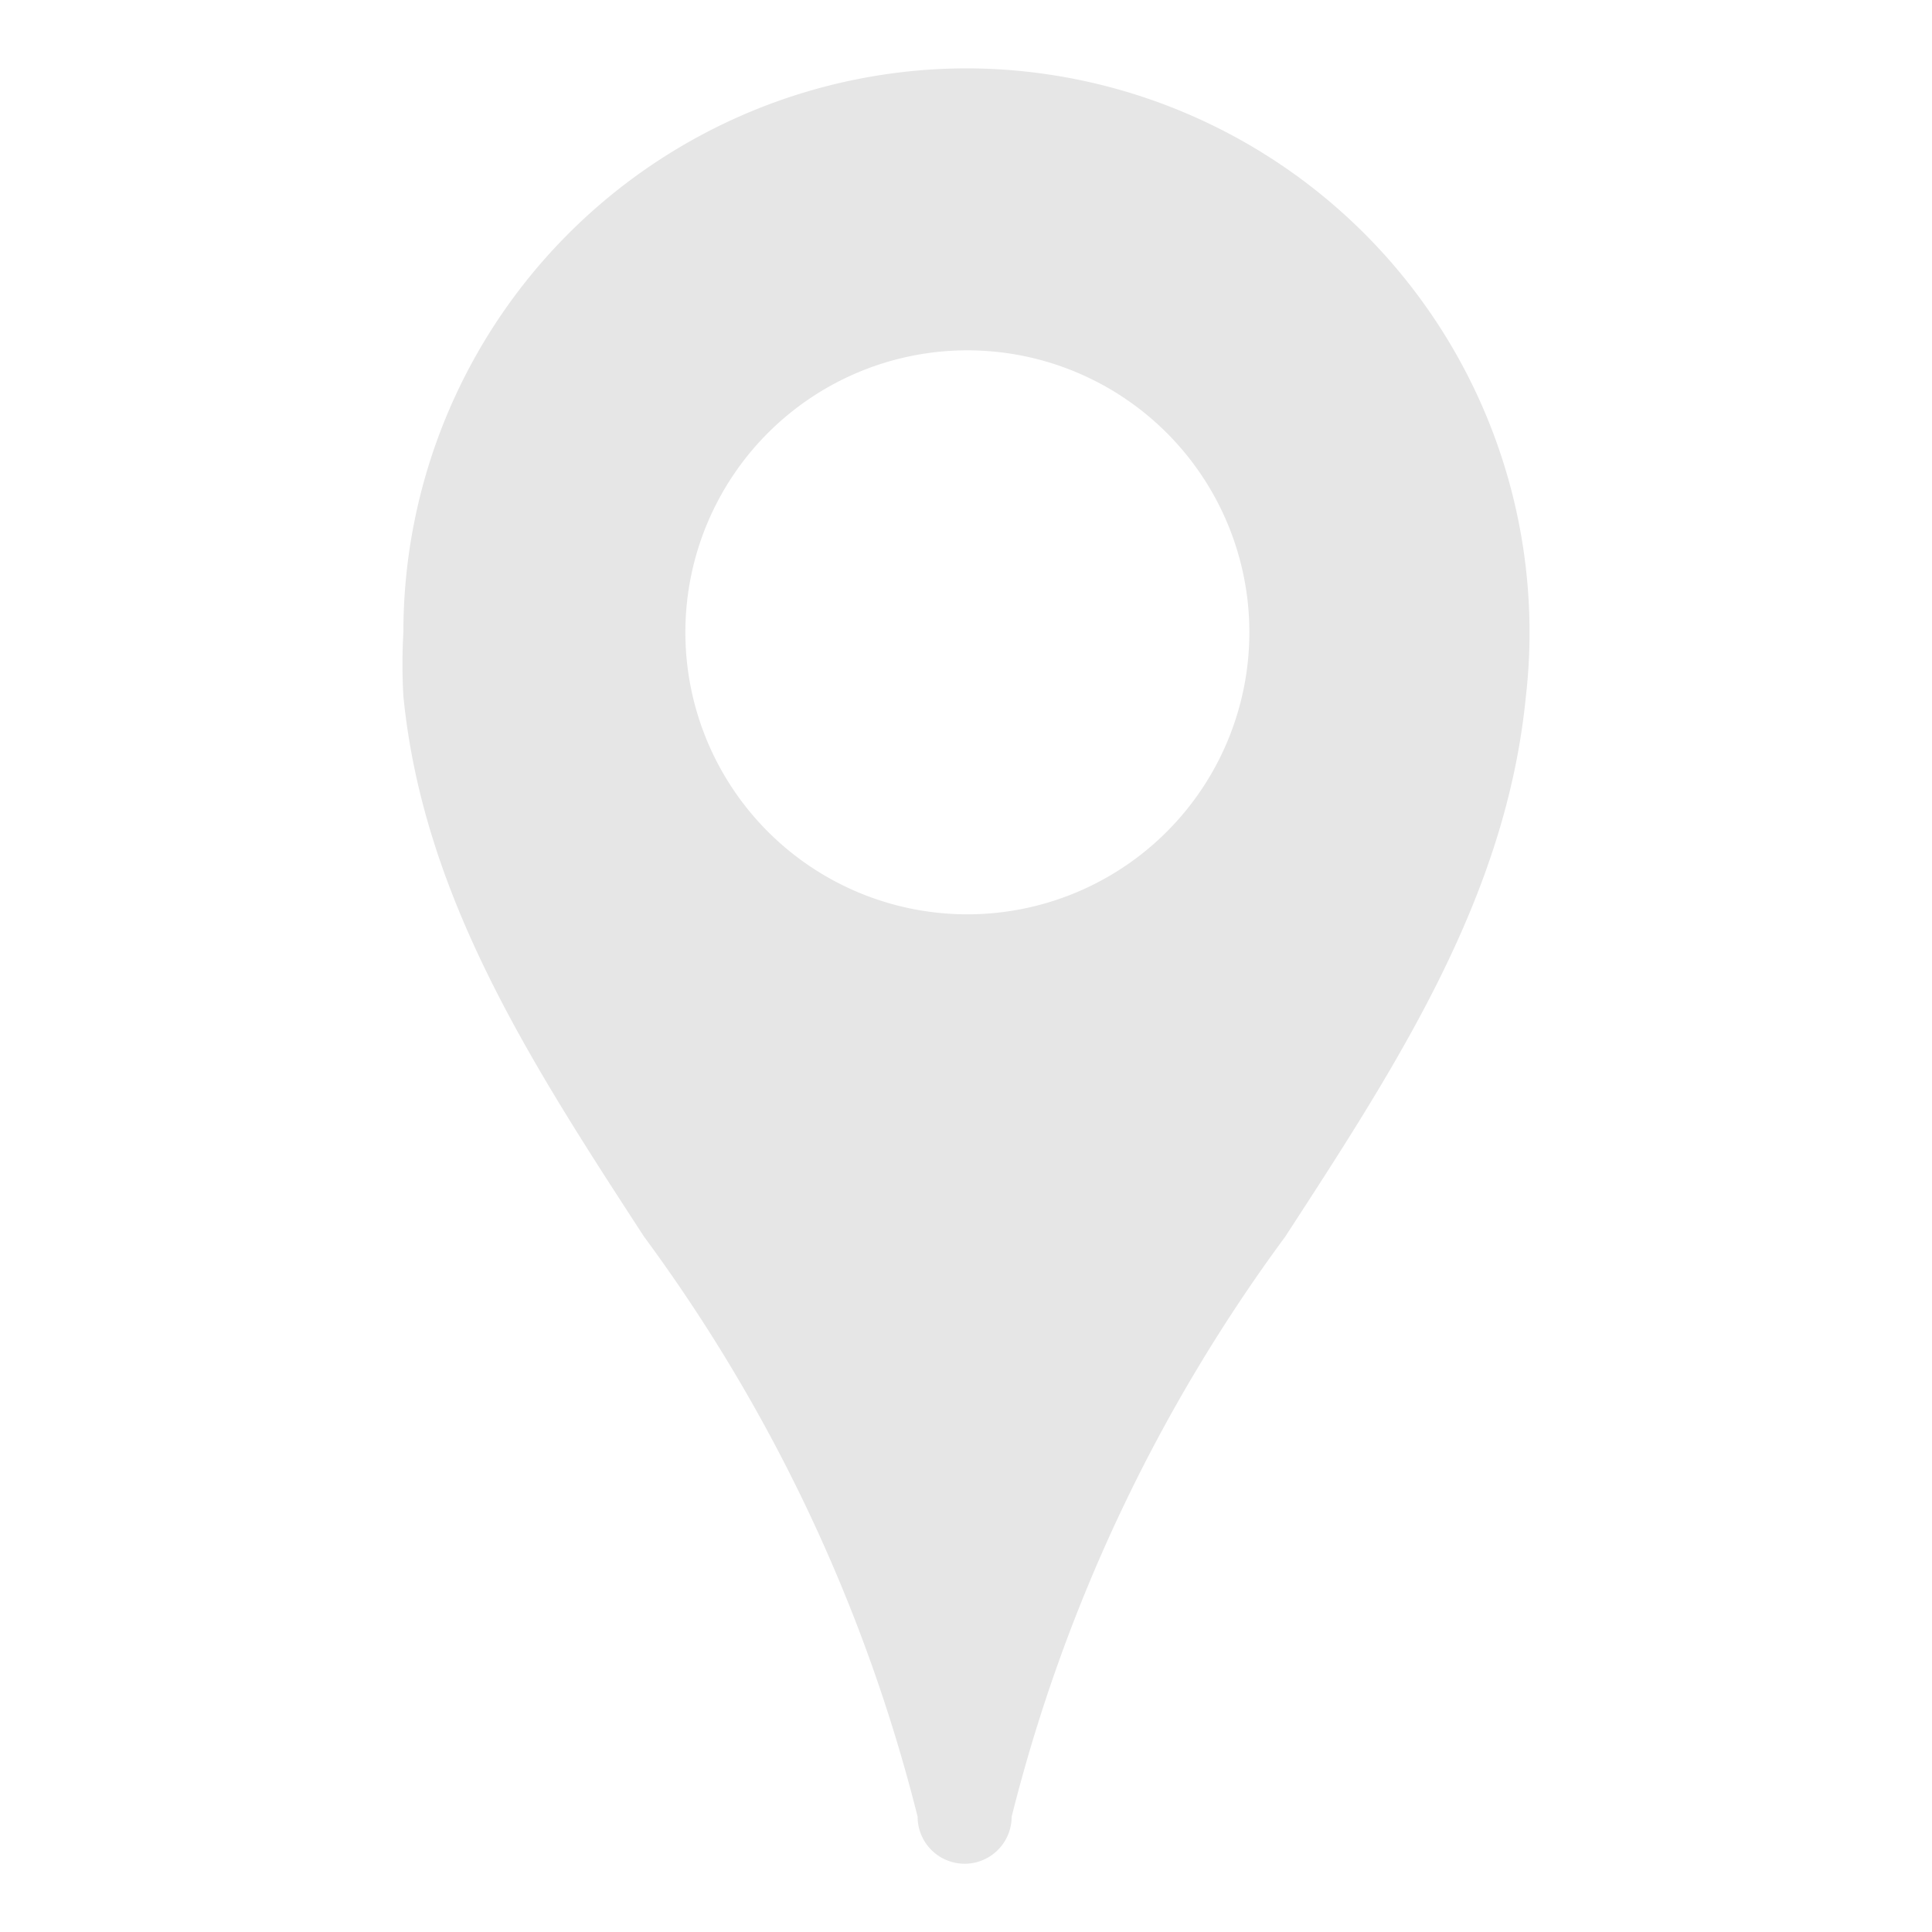 <?xml version="1.0" encoding="UTF-8" standalone="no"?>
<svg
   xmlns:dc="http://purl.org/dc/elements/1.1/"
   xmlns:cc="http://creativecommons.org/ns#"
   xmlns:rdf="http://www.w3.org/1999/02/22-rdf-syntax-ns#"
   xmlns:svg="http://www.w3.org/2000/svg"
   xmlns="http://www.w3.org/2000/svg"
   xmlns:sodipodi="http://sodipodi.sourceforge.net/DTD/sodipodi-0.dtd"
   xmlns:inkscape="http://www.inkscape.org/namespaces/inkscape"
   viewBox="0 0 24 24"
   version="1.1"
   id="svg13"
   sodipodi:docname="maps.svg"
   inkscape:version="0.92.5 (2060ec1f9f, 2020-04-08)">
  <defs
     id="defs17" />
  <sodipodi:namedview
     pagecolor="#ffffff"
     bordercolor="#666666"
     borderopacity="1"
     objecttolerance="10"
     gridtolerance="10"
     guidetolerance="10"
     inkscape:pageopacity="0"
     inkscape:pageshadow="2"
     inkscape:window-width="1294"
     inkscape:window-height="704"
     id="namedview15"
     showgrid="false"
     inkscape:zoom="27.812867"
     inkscape:cx="12"
     inkscape:cy="12"
     inkscape:window-x="72"
     inkscape:window-y="27"
     inkscape:window-maximized="1"
     inkscape:current-layer="svg13"
     inkscape:pagecheckerboard="true" />
  <path
     inkscape:connector-curvature="0"
     id="path10"
     style="fill:#e6e6e6;fill-opacity:1;stroke-width:1.168"
     d="m 12.017,0.849 a 7.006,7.006 0 0 0 -7.006,7.006 6.913,6.913 0 0 0 0,0.794 C 5.257,11.136 6.588,13.191 8.001,15.363 a 20.551,20.551 0 0 1 3.398,7.205 0.584,0.584 0 0 0 1.168,0 20.551,20.551 0 0 1 3.398,-7.205 c 1.413,-2.172 2.744,-4.227 2.989,-6.702 A 7.006,7.006 0 0 0 12.017,0.849 Z m 0,3.503 A 3.503,3.503 0 1 1 8.514,7.855 3.503,3.503 0 0 1 12.017,4.352 Z" />
</svg>
